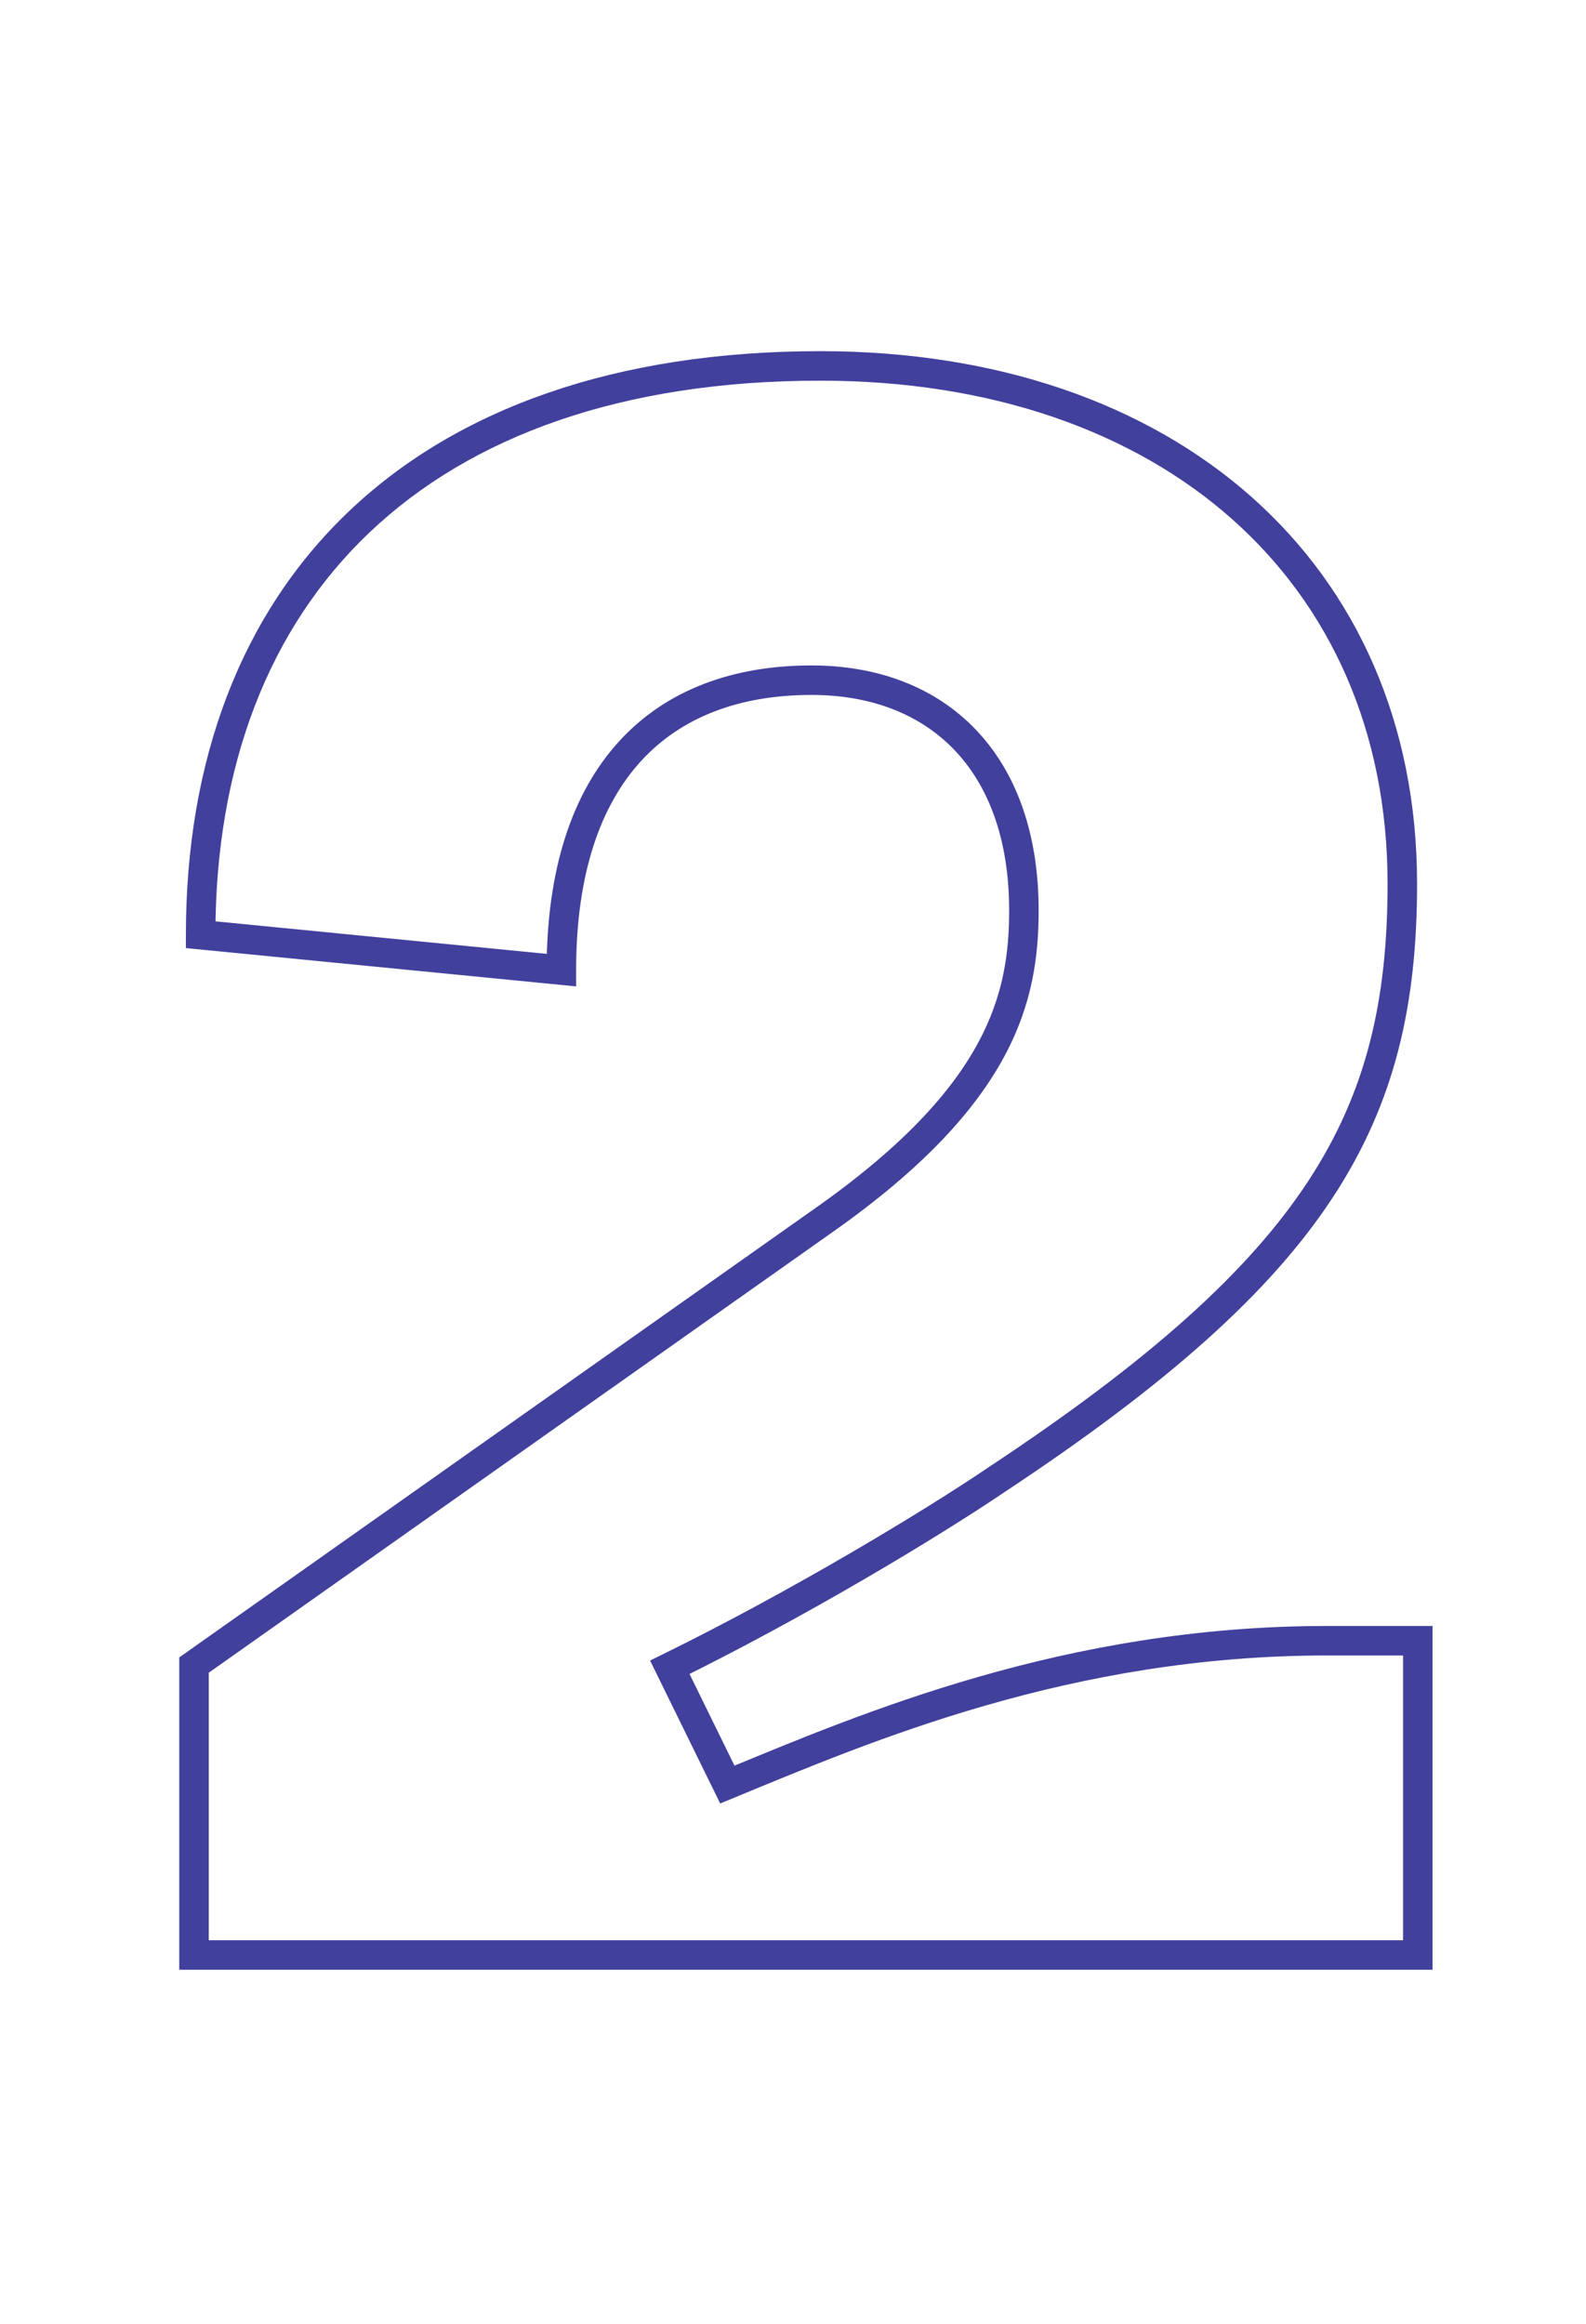 <svg width="215" height="315" viewBox="0 0 215 315" fill="none" xmlns="http://www.w3.org/2000/svg">
<g clip-path="url(#clip0_6276_5542)">
<path d="M192.2 265V267H194.2V265H192.2ZM192.2 222.4H194.2V220.4H192.2V222.4ZM98.6 241.9L96.804 242.781L97.63 244.464L99.363 243.749L98.6 241.9ZM90.8 226L89.918 224.205L88.124 225.086L89.004 226.881L90.8 226ZM135.2 200.5L134.096 198.832L134.087 198.838L134.078 198.844L135.2 200.5ZM27.2 126.7H25.2V128.513L27.005 128.69L27.2 126.7ZM76.1 131.5L75.905 133.49L78.1 133.706V131.5H76.1ZM112.1 165.1L113.254 166.734L113.257 166.732L112.1 165.1ZM26.3 225.7L25.146 224.066L24.3 224.664V225.7H26.3ZM26.3 265H24.3V267H26.3V265ZM194.2 265V222.4H190.2V265H194.2ZM192.2 220.4H179.9V224.4H192.2V220.4ZM179.9 220.4C144.358 220.4 116.723 232.257 97.837 240.051L99.363 243.749C118.277 235.943 145.242 224.4 179.9 224.4V220.4ZM100.396 241.019L92.596 225.119L89.004 226.881L96.804 242.781L100.396 241.019ZM91.682 227.795C108.867 219.353 126.947 208.506 136.322 202.156L134.078 198.844C124.853 205.094 106.933 215.847 89.918 224.205L91.682 227.795ZM136.304 202.168C158.133 187.716 172.124 175.311 180.633 162.374C189.192 149.362 192.1 135.974 192.1 119.8H188.1C188.1 135.426 185.308 147.988 177.292 160.176C169.226 172.439 155.767 184.484 134.096 198.832L136.304 202.168ZM192.1 119.8C192.1 98.117 183.934 80.008 169.639 67.341C155.367 54.693 135.138 47.6 111.2 47.6V51.6C134.362 51.6 153.583 58.457 166.986 70.334C180.366 82.192 188.1 99.183 188.1 119.8H192.1ZM111.2 47.6C83.533 47.6 61.988 55.358 47.348 69.262C32.696 83.177 25.2 103.021 25.2 126.7H29.2C29.2 103.879 36.404 85.173 50.102 72.163C63.812 59.142 84.267 51.6 111.2 51.6V47.6ZM27.005 128.69L75.905 133.49L76.295 129.51L27.395 124.71L27.005 128.69ZM78.1 131.5C78.1 118.466 81.394 109.189 86.877 103.186C92.337 97.208 100.22 94.2 110 94.2V90.2C99.38 90.2 90.314 93.492 83.923 100.489C77.556 107.461 74.1 117.834 74.1 131.5H78.1ZM110 94.2C118.108 94.2 124.749 96.821 129.368 101.646C133.994 106.477 136.8 113.736 136.8 123.4H140.8C140.8 112.964 137.756 104.623 132.257 98.879C126.751 93.129 118.992 90.2 110 90.2V94.2ZM136.8 123.4C136.8 129.048 136.081 134.912 132.578 141.386C129.057 147.895 122.634 155.182 110.943 163.468L113.257 166.732C125.266 158.218 132.193 150.505 136.097 143.289C140.019 136.038 140.8 129.452 140.8 123.4H136.8ZM110.946 163.466L25.146 224.066L27.454 227.334L113.254 166.734L110.946 163.466ZM24.3 225.7V265H28.3V225.7H24.3ZM26.3 267H192.2V263H26.3V267Z" fill="#42409D"/>
</g>
<defs>
<clipPath id="clip0_6276_5542">
<rect width="215" height="315" fill="white"/>
</clipPath>
</defs>
</svg>

